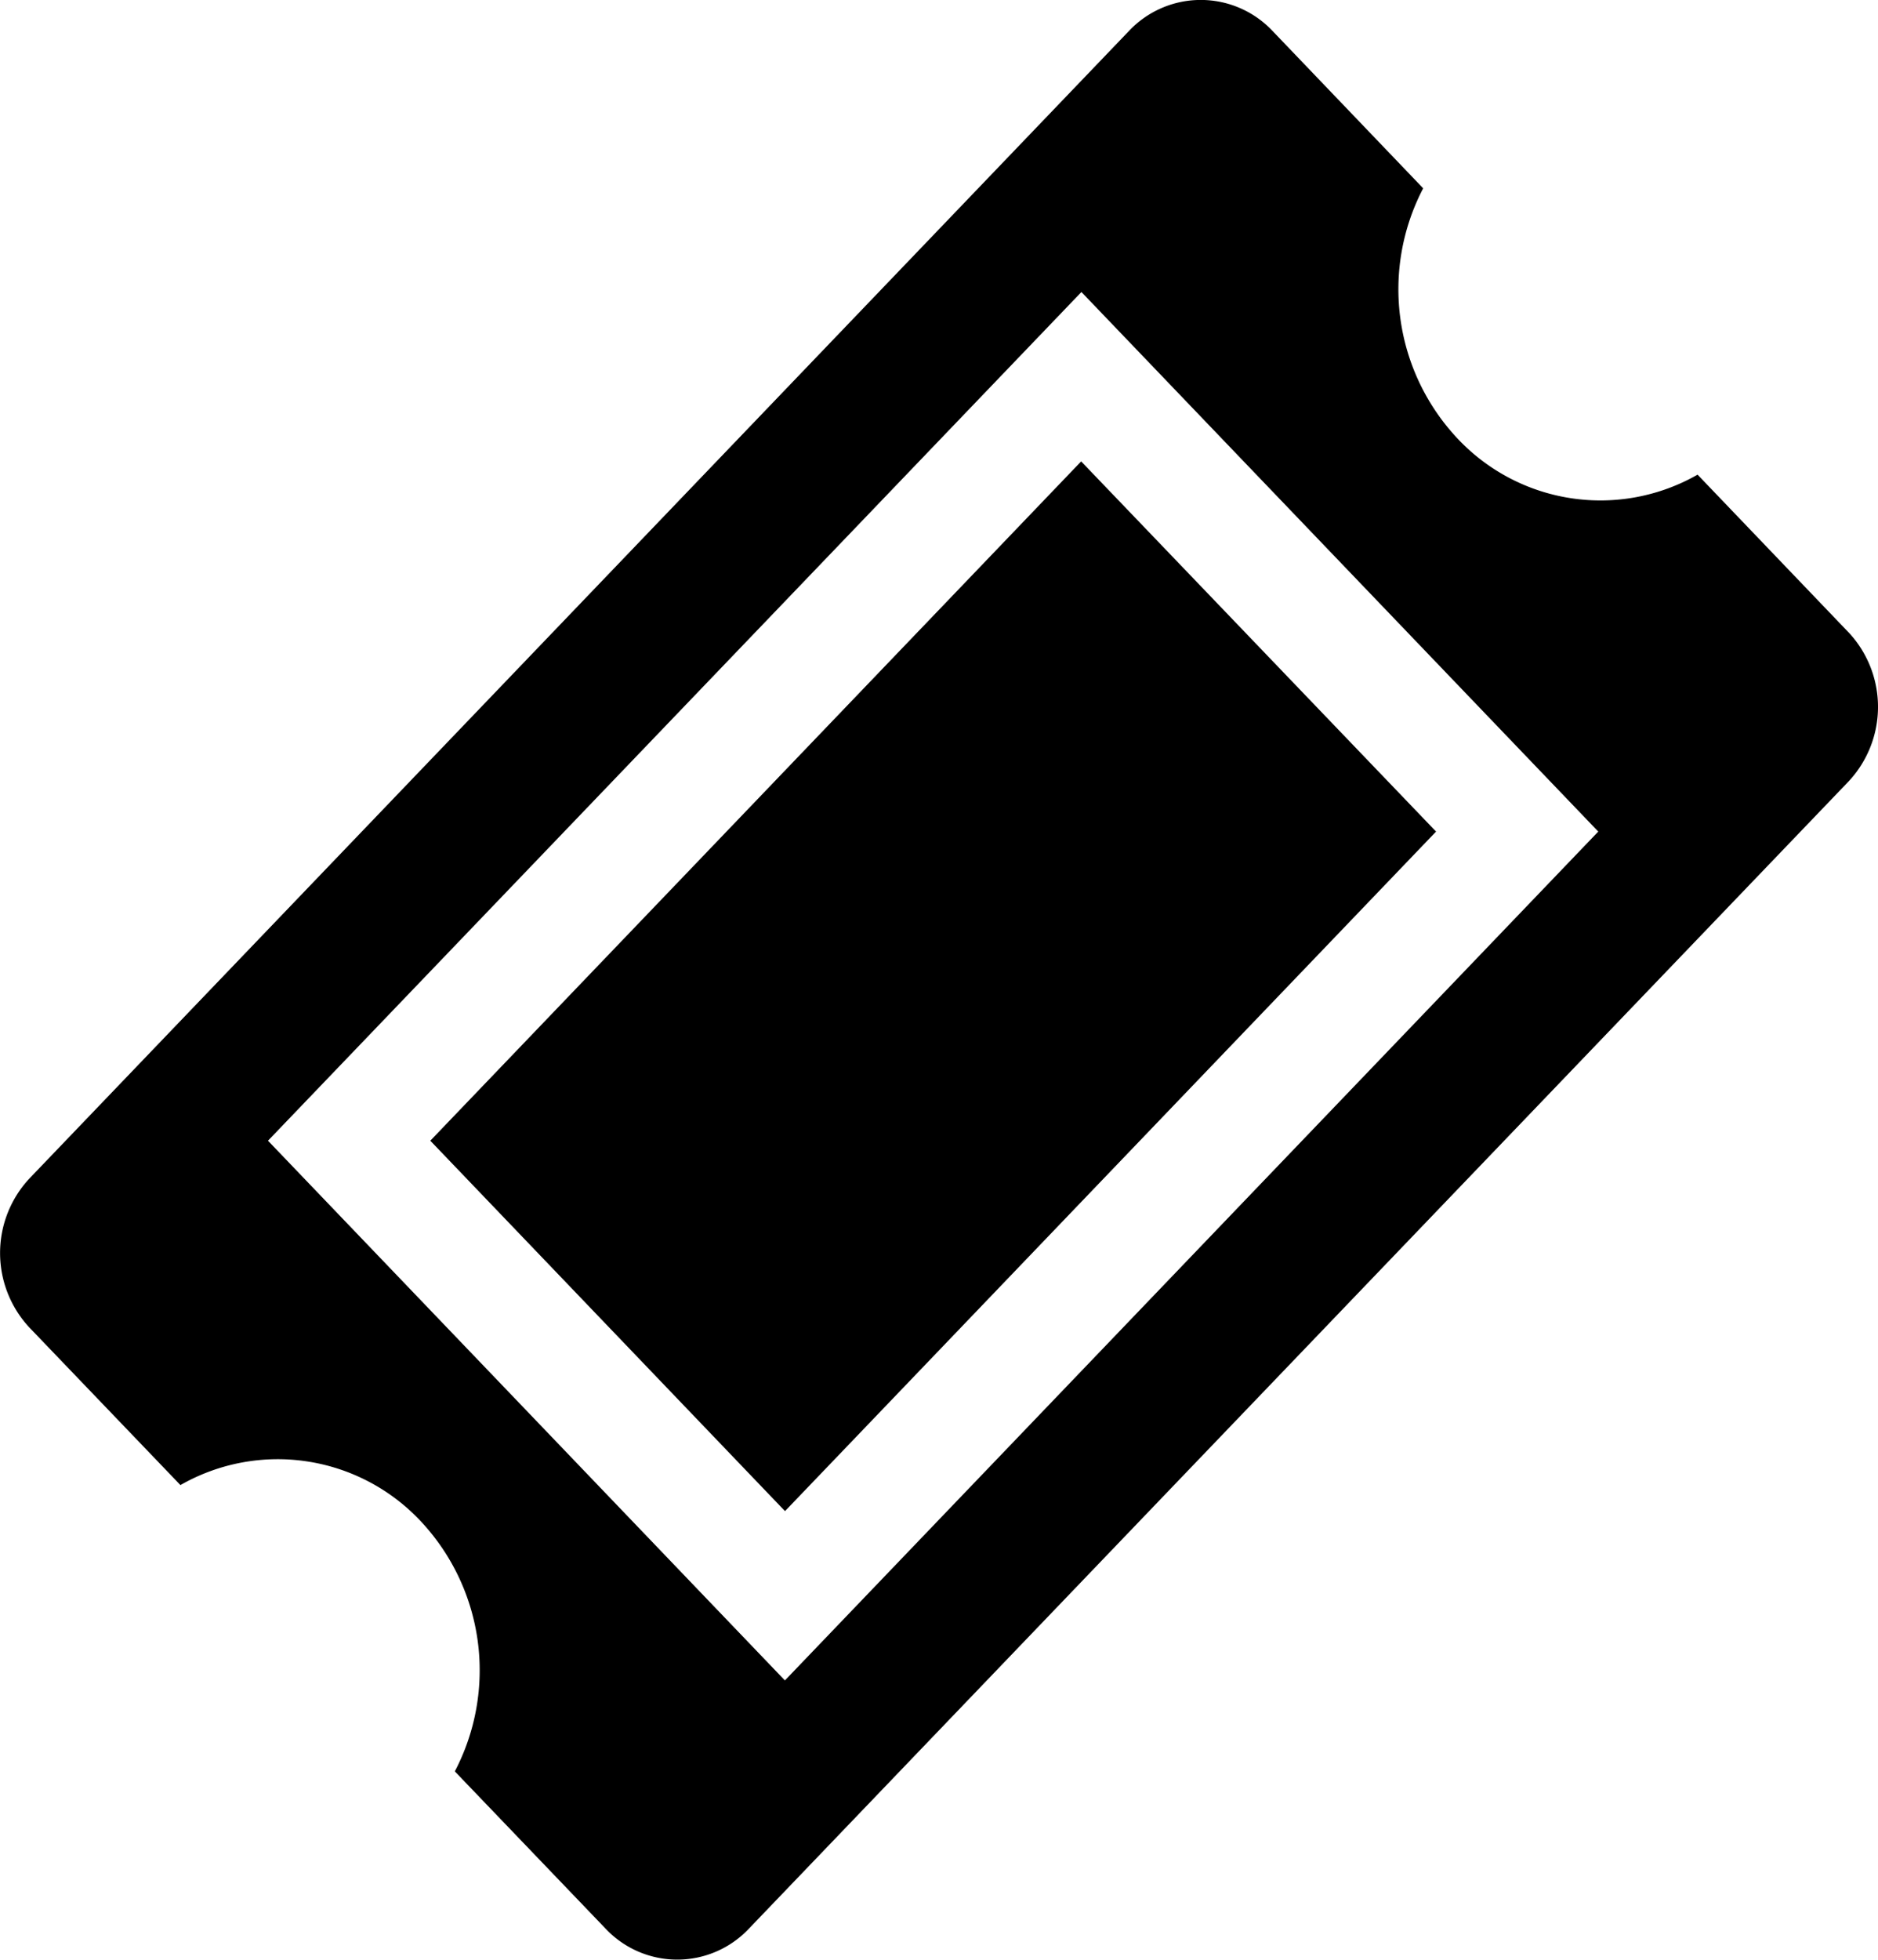 <svg id="ticket" xmlns="http://www.w3.org/2000/svg" width="51.023" height="53.226" viewBox="0 0 51.023 53.226">
  <path id="Path_1747" class="cls-1" data-name="Path 1747" d="M12.289,31.577l9.637,10.059L39.614,23.182,29.972,13.129Zm38.53-13.807-4.1-4.281a5.324,5.324,0,0,1-6.517-.976,5.917,5.917,0,0,1-.938-6.8l-4.1-4.281a2.679,2.679,0,0,0-3.886,0L1.4,32.6a2.968,2.968,0,0,0,0,4.054l4.1,4.275a5.324,5.324,0,0,1,6.523.975,5.917,5.917,0,0,1,.932,6.8l4.1,4.275a2.674,2.674,0,0,0,3.886,0L50.819,21.823a2.962,2.962,0,0,0,0-4.054ZM21.925,46.236,7.879,31.577l22.1-23.048L44.021,23.182l-22.1,23.054Z" transform="translate(-0.598 -0.599)" />
</svg>
